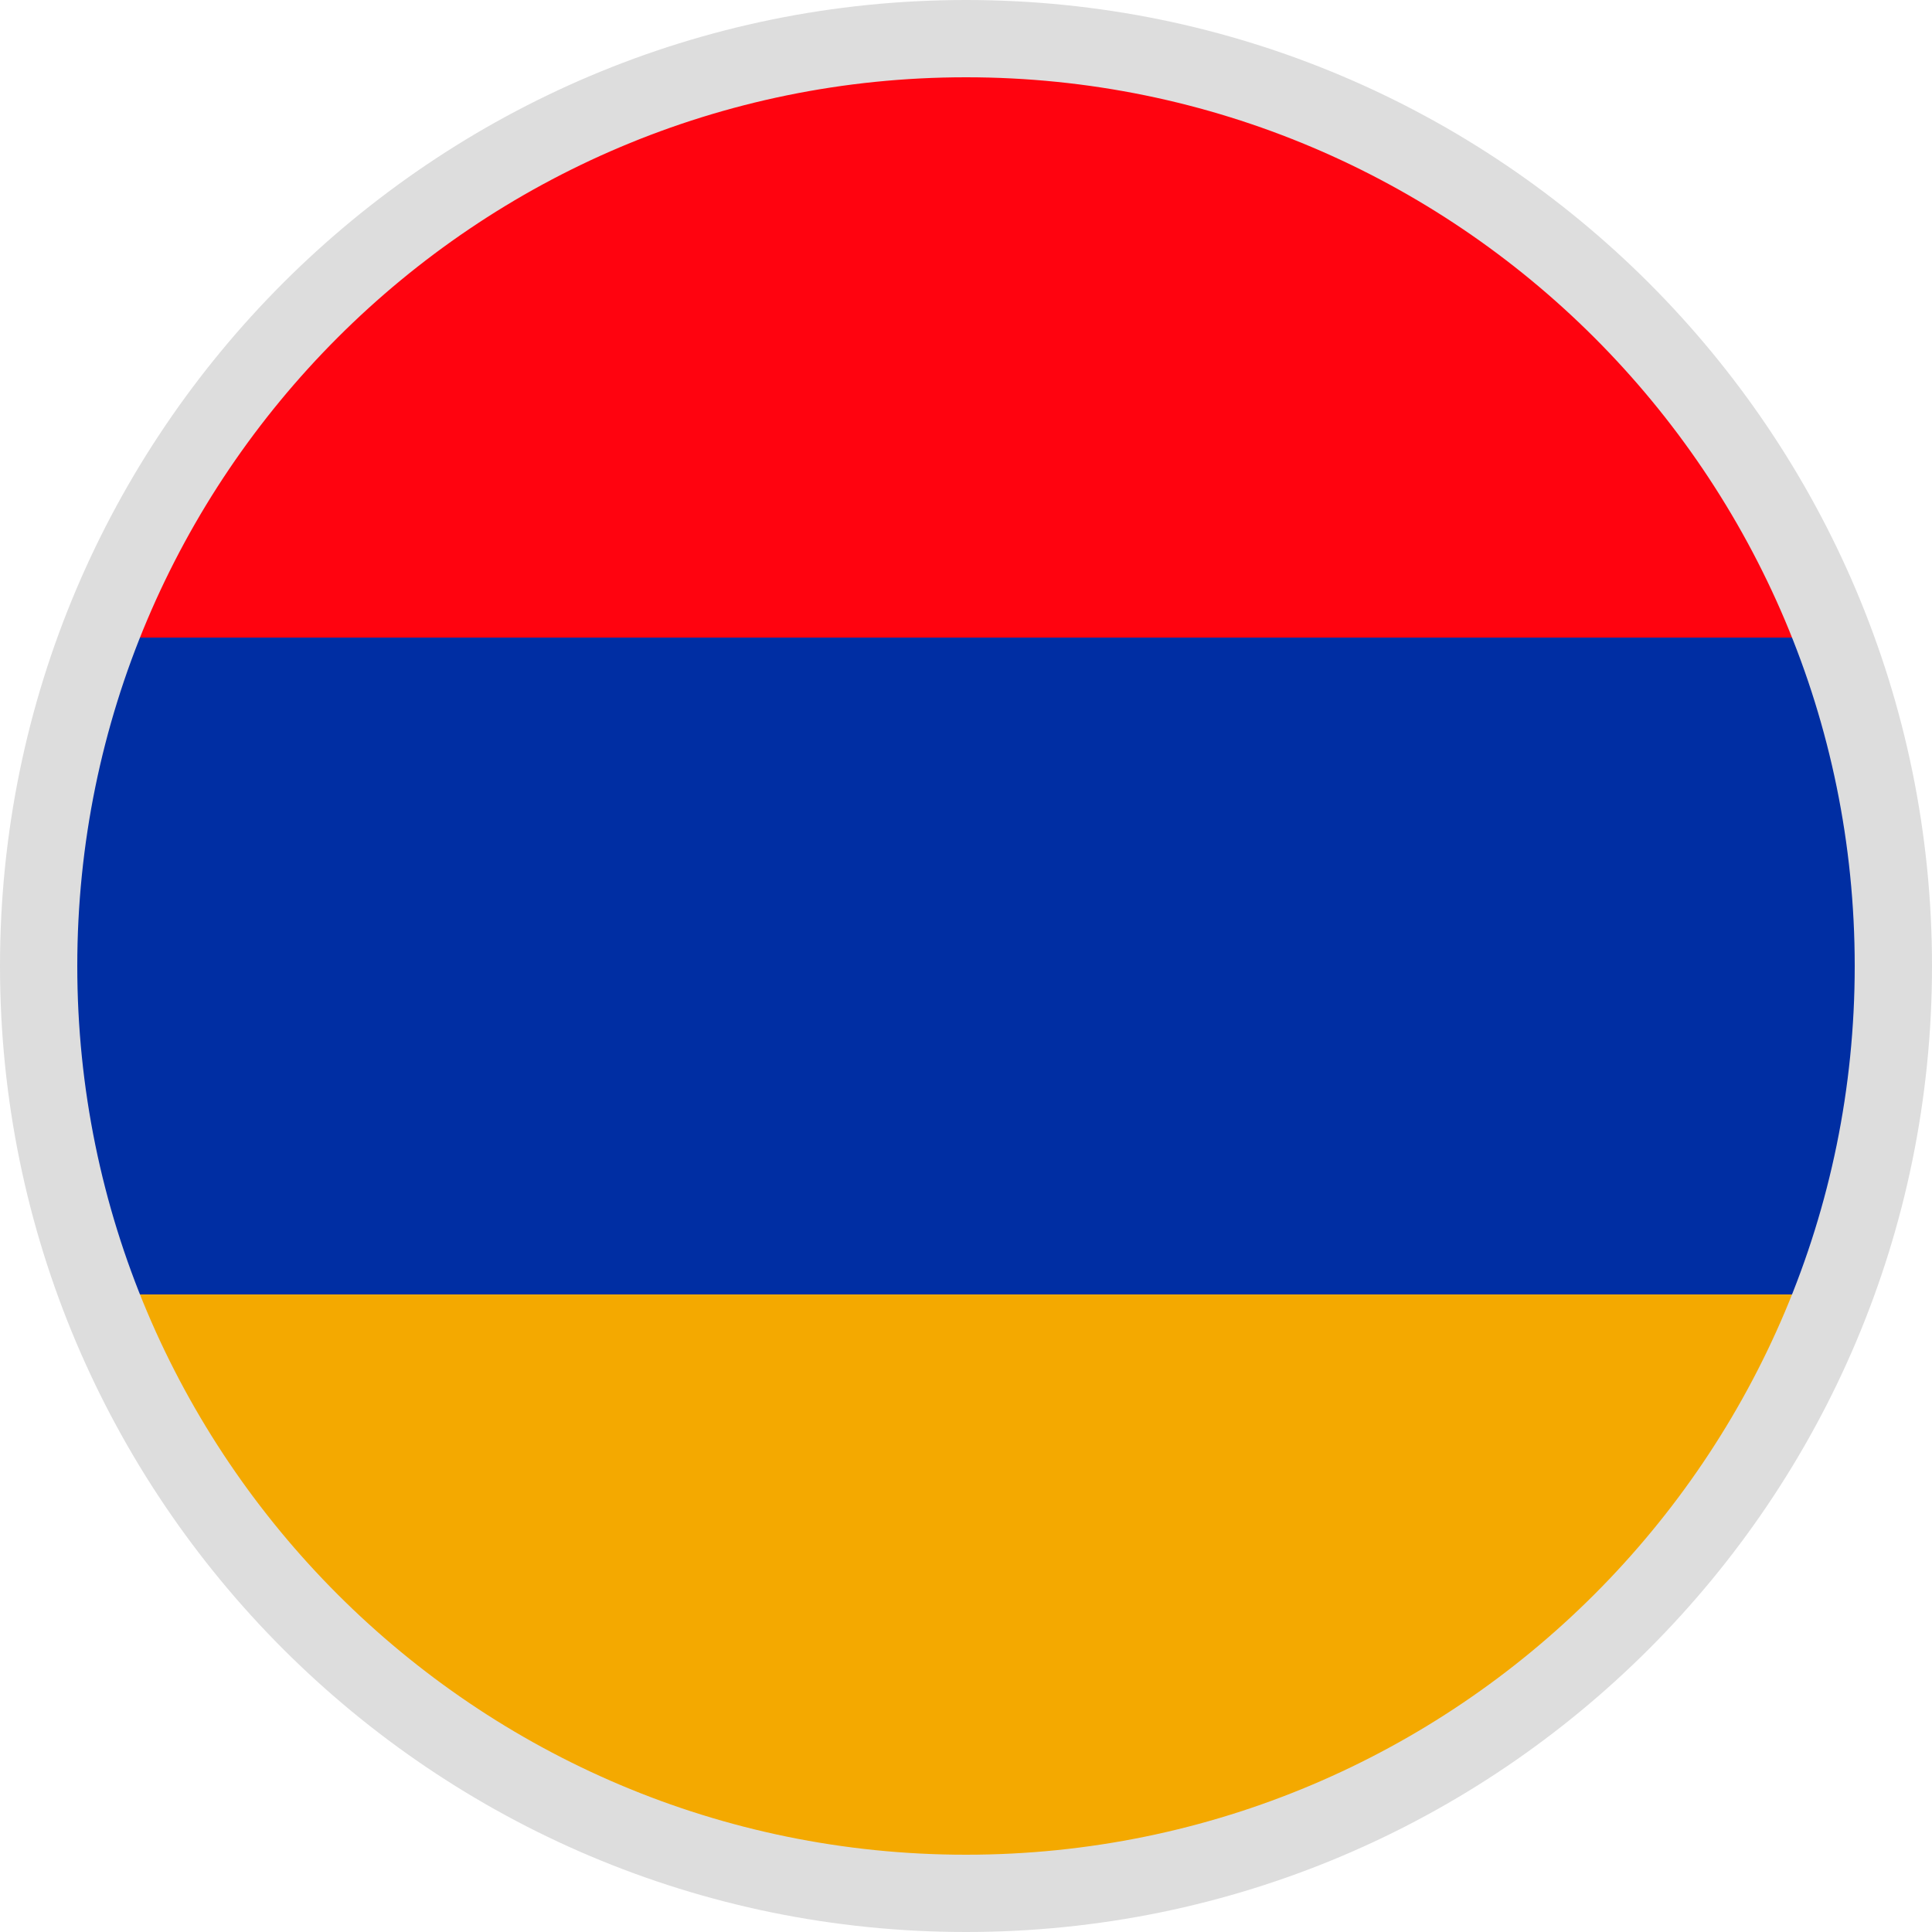 <?xml version="1.0" encoding="utf-8"?>
<!-- Generator: Adobe Illustrator 21.0.2, SVG Export Plug-In . SVG Version: 6.00 Build 0)  -->
<svg version="1.1" id="Layer_1" xmlns="http://www.w3.org/2000/svg" xmlns:xlink="http://www.w3.org/1999/xlink" x="0px" y="0px"
	 width="50px" height="50px" viewBox="0 0 50 50" style="enable-background:new 0 0 50 50;" xml:space="preserve">
<style type="text/css">
	.st0{fill:#FF030F;}
	.st1{fill:#002EA3;}
	.st2{fill:#F4A900;}
	.st3{fill:#DDDDDD;}
</style>
<g>
	<path class="st0" d="M25,1C14.7,1,6,7.4,2.5,16.5h44.9C44,7.4,35.3,1,25,1z"/>
	<path class="st1" d="M1,25c0,3,0.5,5.9,1.5,8.5h44.9c1-2.6,1.5-5.5,1.5-8.5s-0.5-5.9-1.5-8.5H2.5C1.5,19.1,1,22,1,25z"/>
	<path class="st2" d="M25,49c10.3,0,19-6.4,22.5-15.5H2.5C6,42.6,14.7,49,25,49z"/>
</g>
<path class="st3" d="M25,2c12.7,0,23,10.3,23,23S37.7,48,25,48S2,37.7,2,25S12.3,2,25,2 M25,0C11.2,0,0,11.2,0,25s11.2,25,25,25
	s25-11.2,25-25S38.8,0,25,0L25,0z"/>
</svg>
